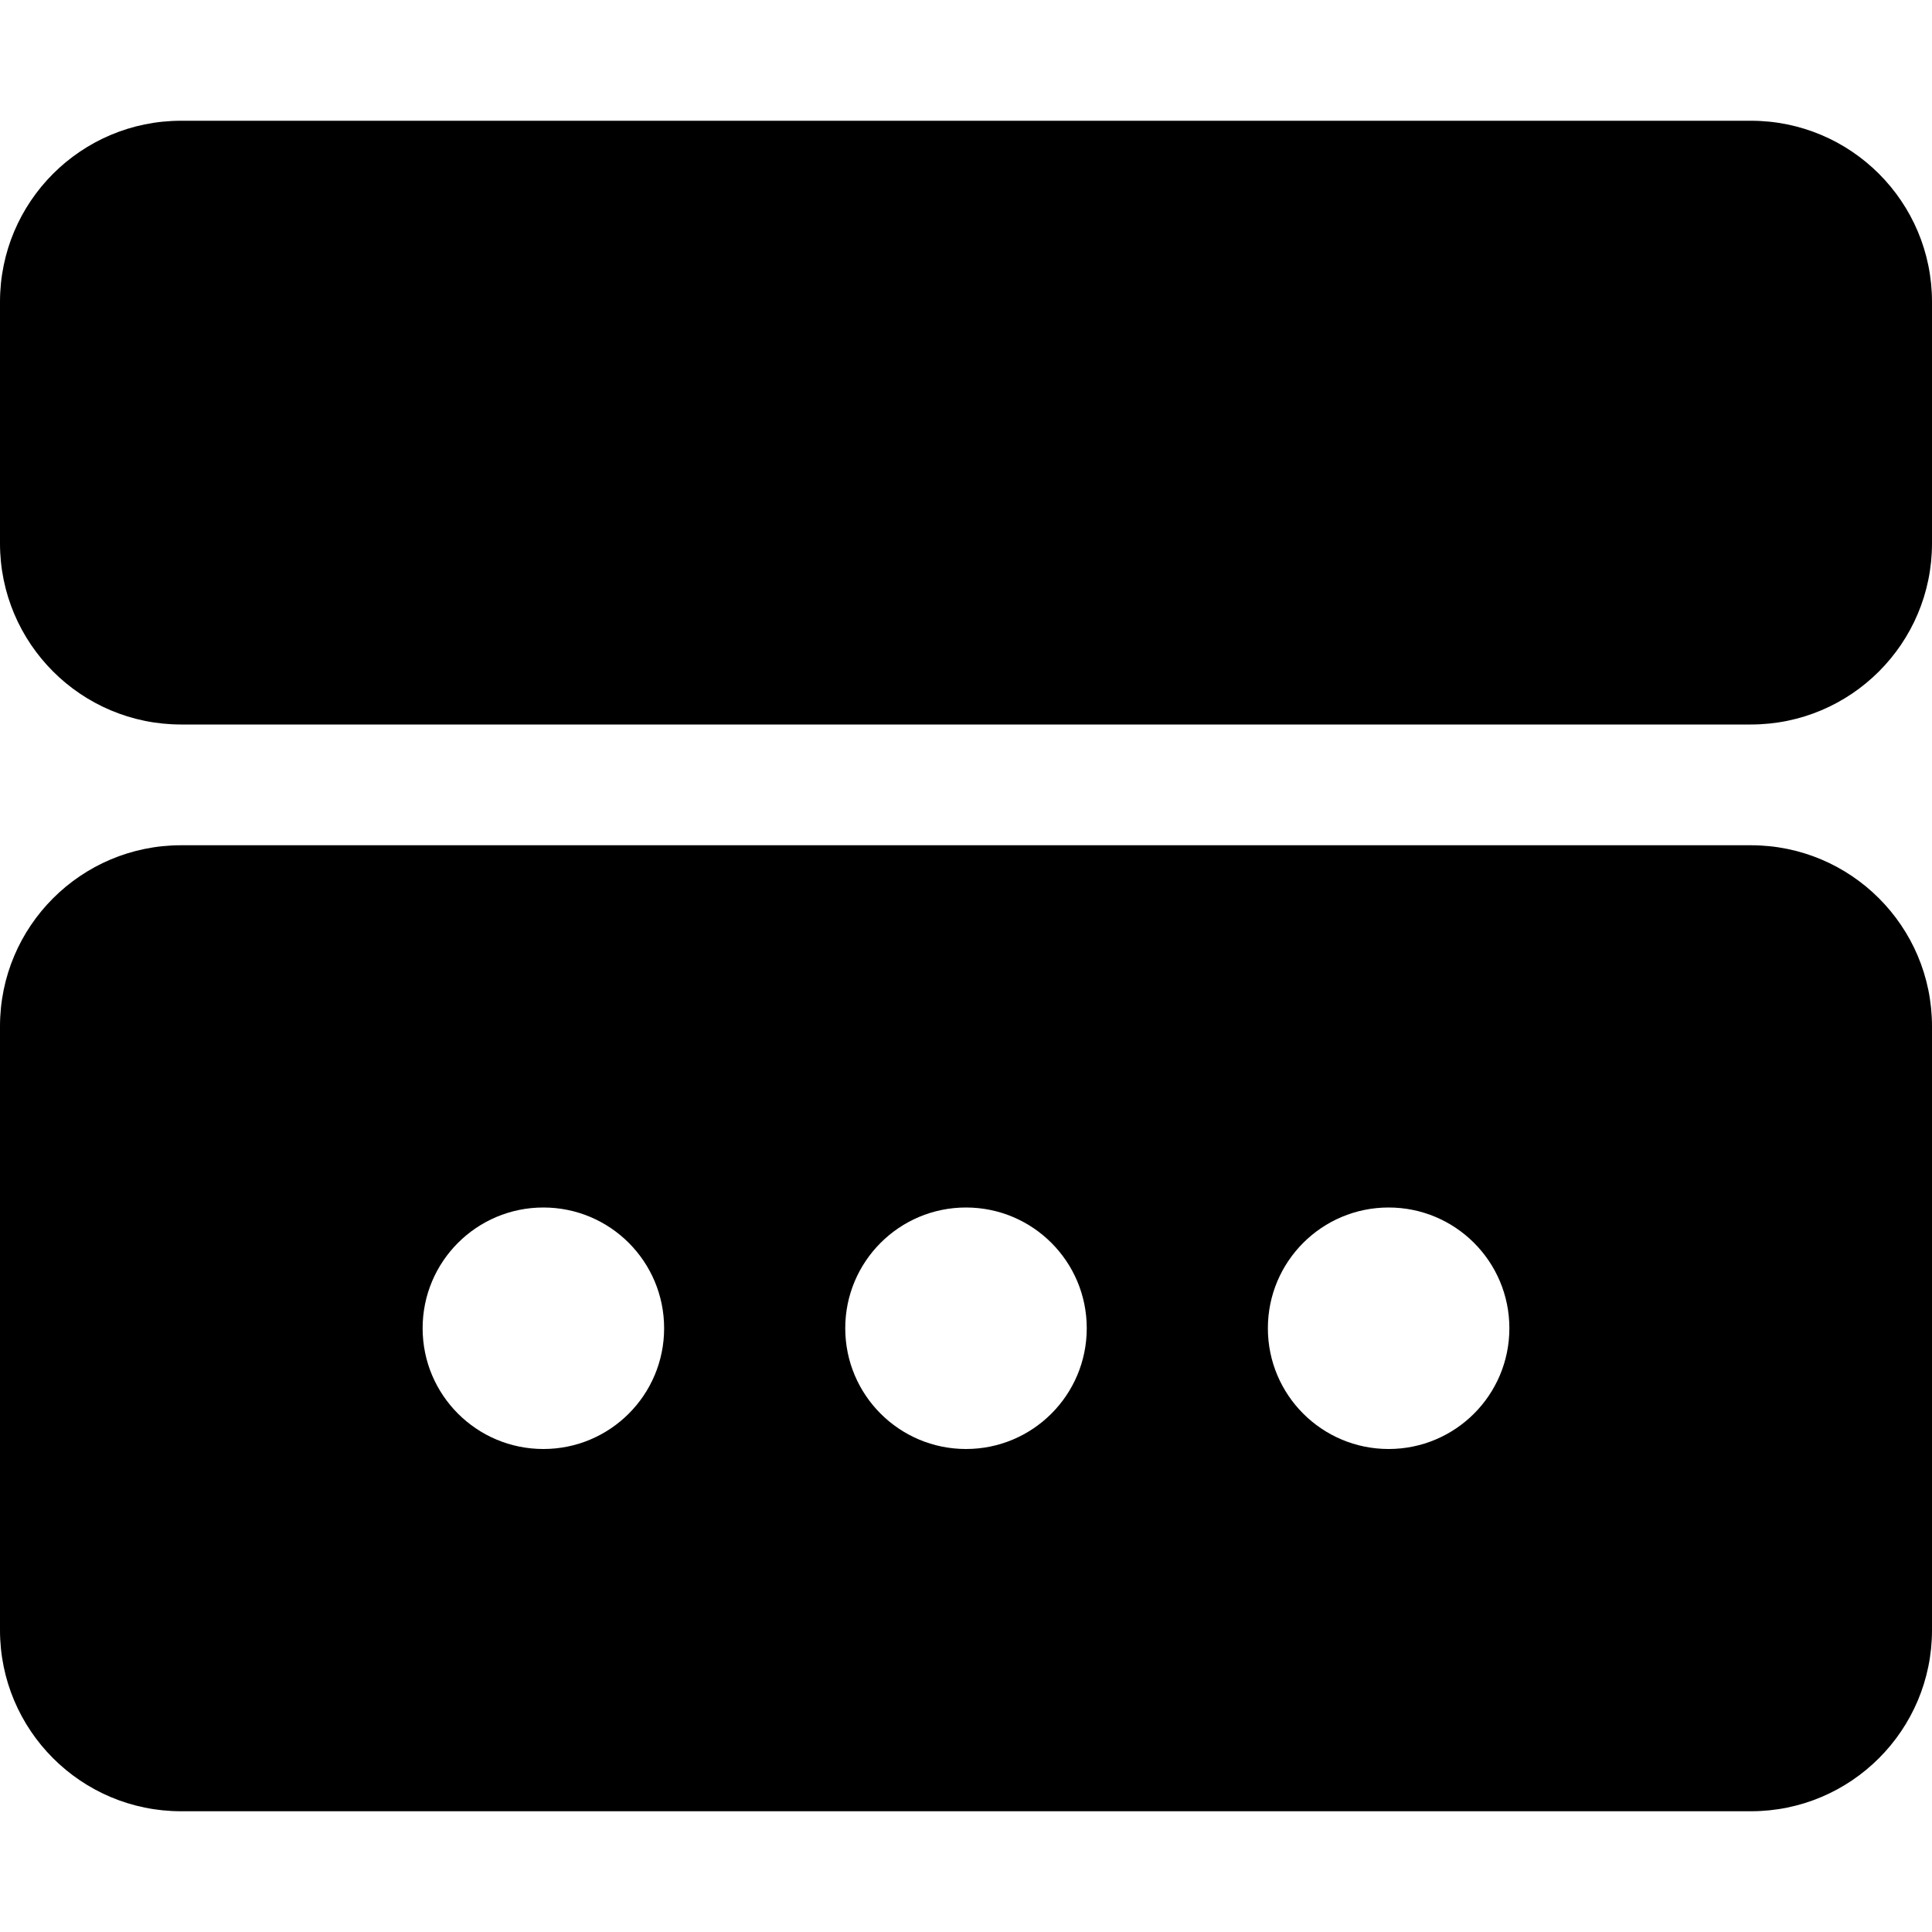 <!-- Generated by IcoMoon.io -->
<svg version="1.1" xmlns="http://www.w3.org/2000/svg" width="32" height="32" viewBox="0 0 32 32">
<title>panel-shape</title>
<path d="M29 12h-26c-1.657 0-3-1.343-3-3v0-4c0-1.657 1.343-3 3-3v0h26c1.657 0 3 1.343 3 3v0 4c0 1.657-1.343 3-3 3v0z"></path>
<path d="M29 14h-26c-1.657 0-3 1.343-3 3v0 10c0 1.657 1.343 3 3 3v0h26c1.657 0 3-1.343 3-3v0-10c0-1.657-1.343-3-3-3v0zM9 24c-1.105 0-2-0.895-2-2s0.895-2 2-2c1.105 0 2 0.895 2 2v0c0 1.105-0.895 2-2 2v0zM16 24c-1.105 0-2-0.895-2-2s0.895-2 2-2c1.105 0 2 0.895 2 2v0c0 1.105-0.895 2-2 2v0zM23 24c-1.105 0-2-0.895-2-2s0.895-2 2-2c1.105 0 2 0.895 2 2v0c0 1.105-0.895 2-2 2v0z"></path>
</svg>
